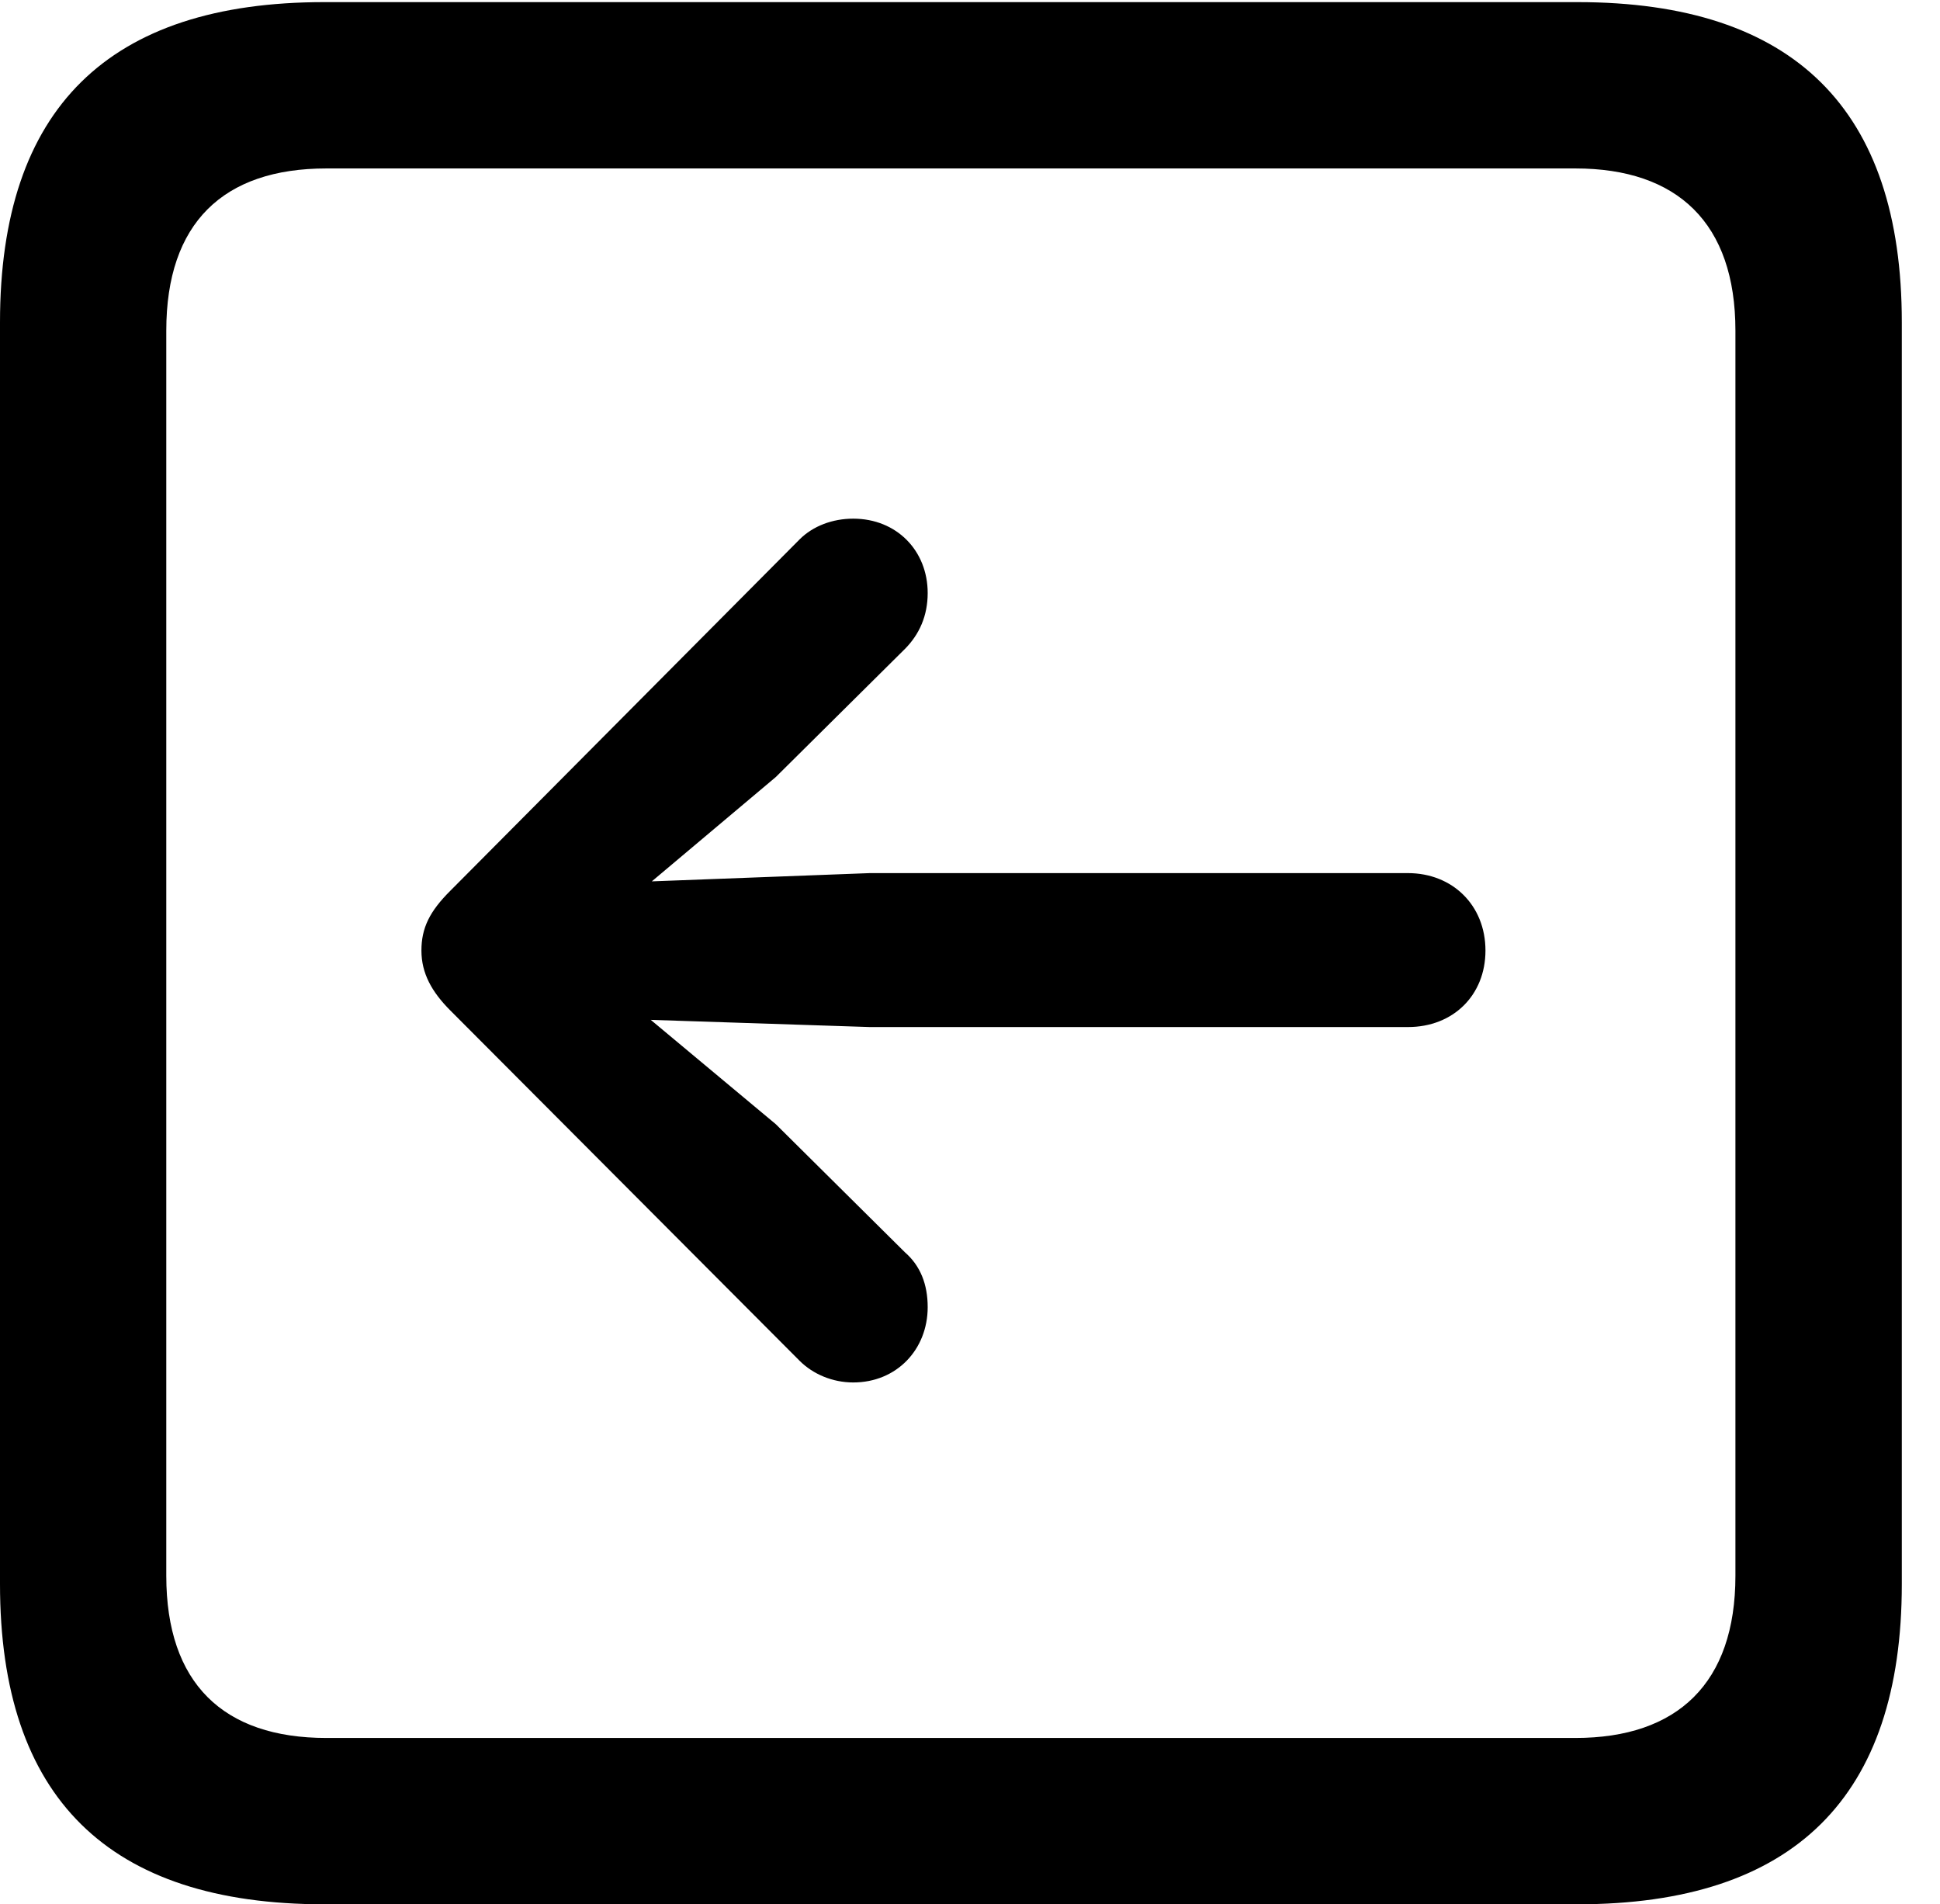 <svg version="1.1" xmlns="http://www.w3.org/2000/svg" xmlns:xlink="http://www.w3.org/1999/xlink" width="18.34" height="17.998" viewBox="0 0 18.34 17.998">
 <g>
  <rect height="17.998" opacity="0" width="18.34" x="0" y="0"/>
  <path d="M3.066 17.998L14.912 17.998C16.963 17.998 17.979 16.982 17.979 14.971L17.979 3.047C17.979 1.035 16.963 0.02 14.912 0.02L3.066 0.02C1.025 0.02 0 1.025 0 3.047L0 14.971C0 16.992 1.025 17.998 3.066 17.998ZM3.086 16.426C2.109 16.426 1.572 15.908 1.572 14.893L1.572 3.125C1.572 2.109 2.109 1.592 3.086 1.592L14.893 1.592C15.859 1.592 16.406 2.109 16.406 3.125L16.406 14.893C16.406 15.908 15.859 16.426 14.893 16.426Z" fill="currentColor"/>
  <path d="M3.984 8.984C3.984 9.199 4.082 9.375 4.258 9.551L7.559 12.861C7.686 12.988 7.871 13.066 8.066 13.066C8.477 13.066 8.77 12.754 8.77 12.354C8.77 12.139 8.701 11.963 8.555 11.836L7.334 10.625L6.152 9.639L8.223 9.707L13.31 9.707C13.74 9.707 14.043 9.404 14.043 8.984C14.043 8.555 13.73 8.252 13.31 8.252L8.223 8.252L6.162 8.33L7.334 7.344L8.555 6.133C8.691 5.996 8.77 5.82 8.77 5.605C8.77 5.205 8.477 4.902 8.066 4.902C7.871 4.902 7.686 4.971 7.559 5.098L4.258 8.418C4.062 8.613 3.984 8.77 3.984 8.984Z" fill="currentColor"/>
 </g>
</svg>
